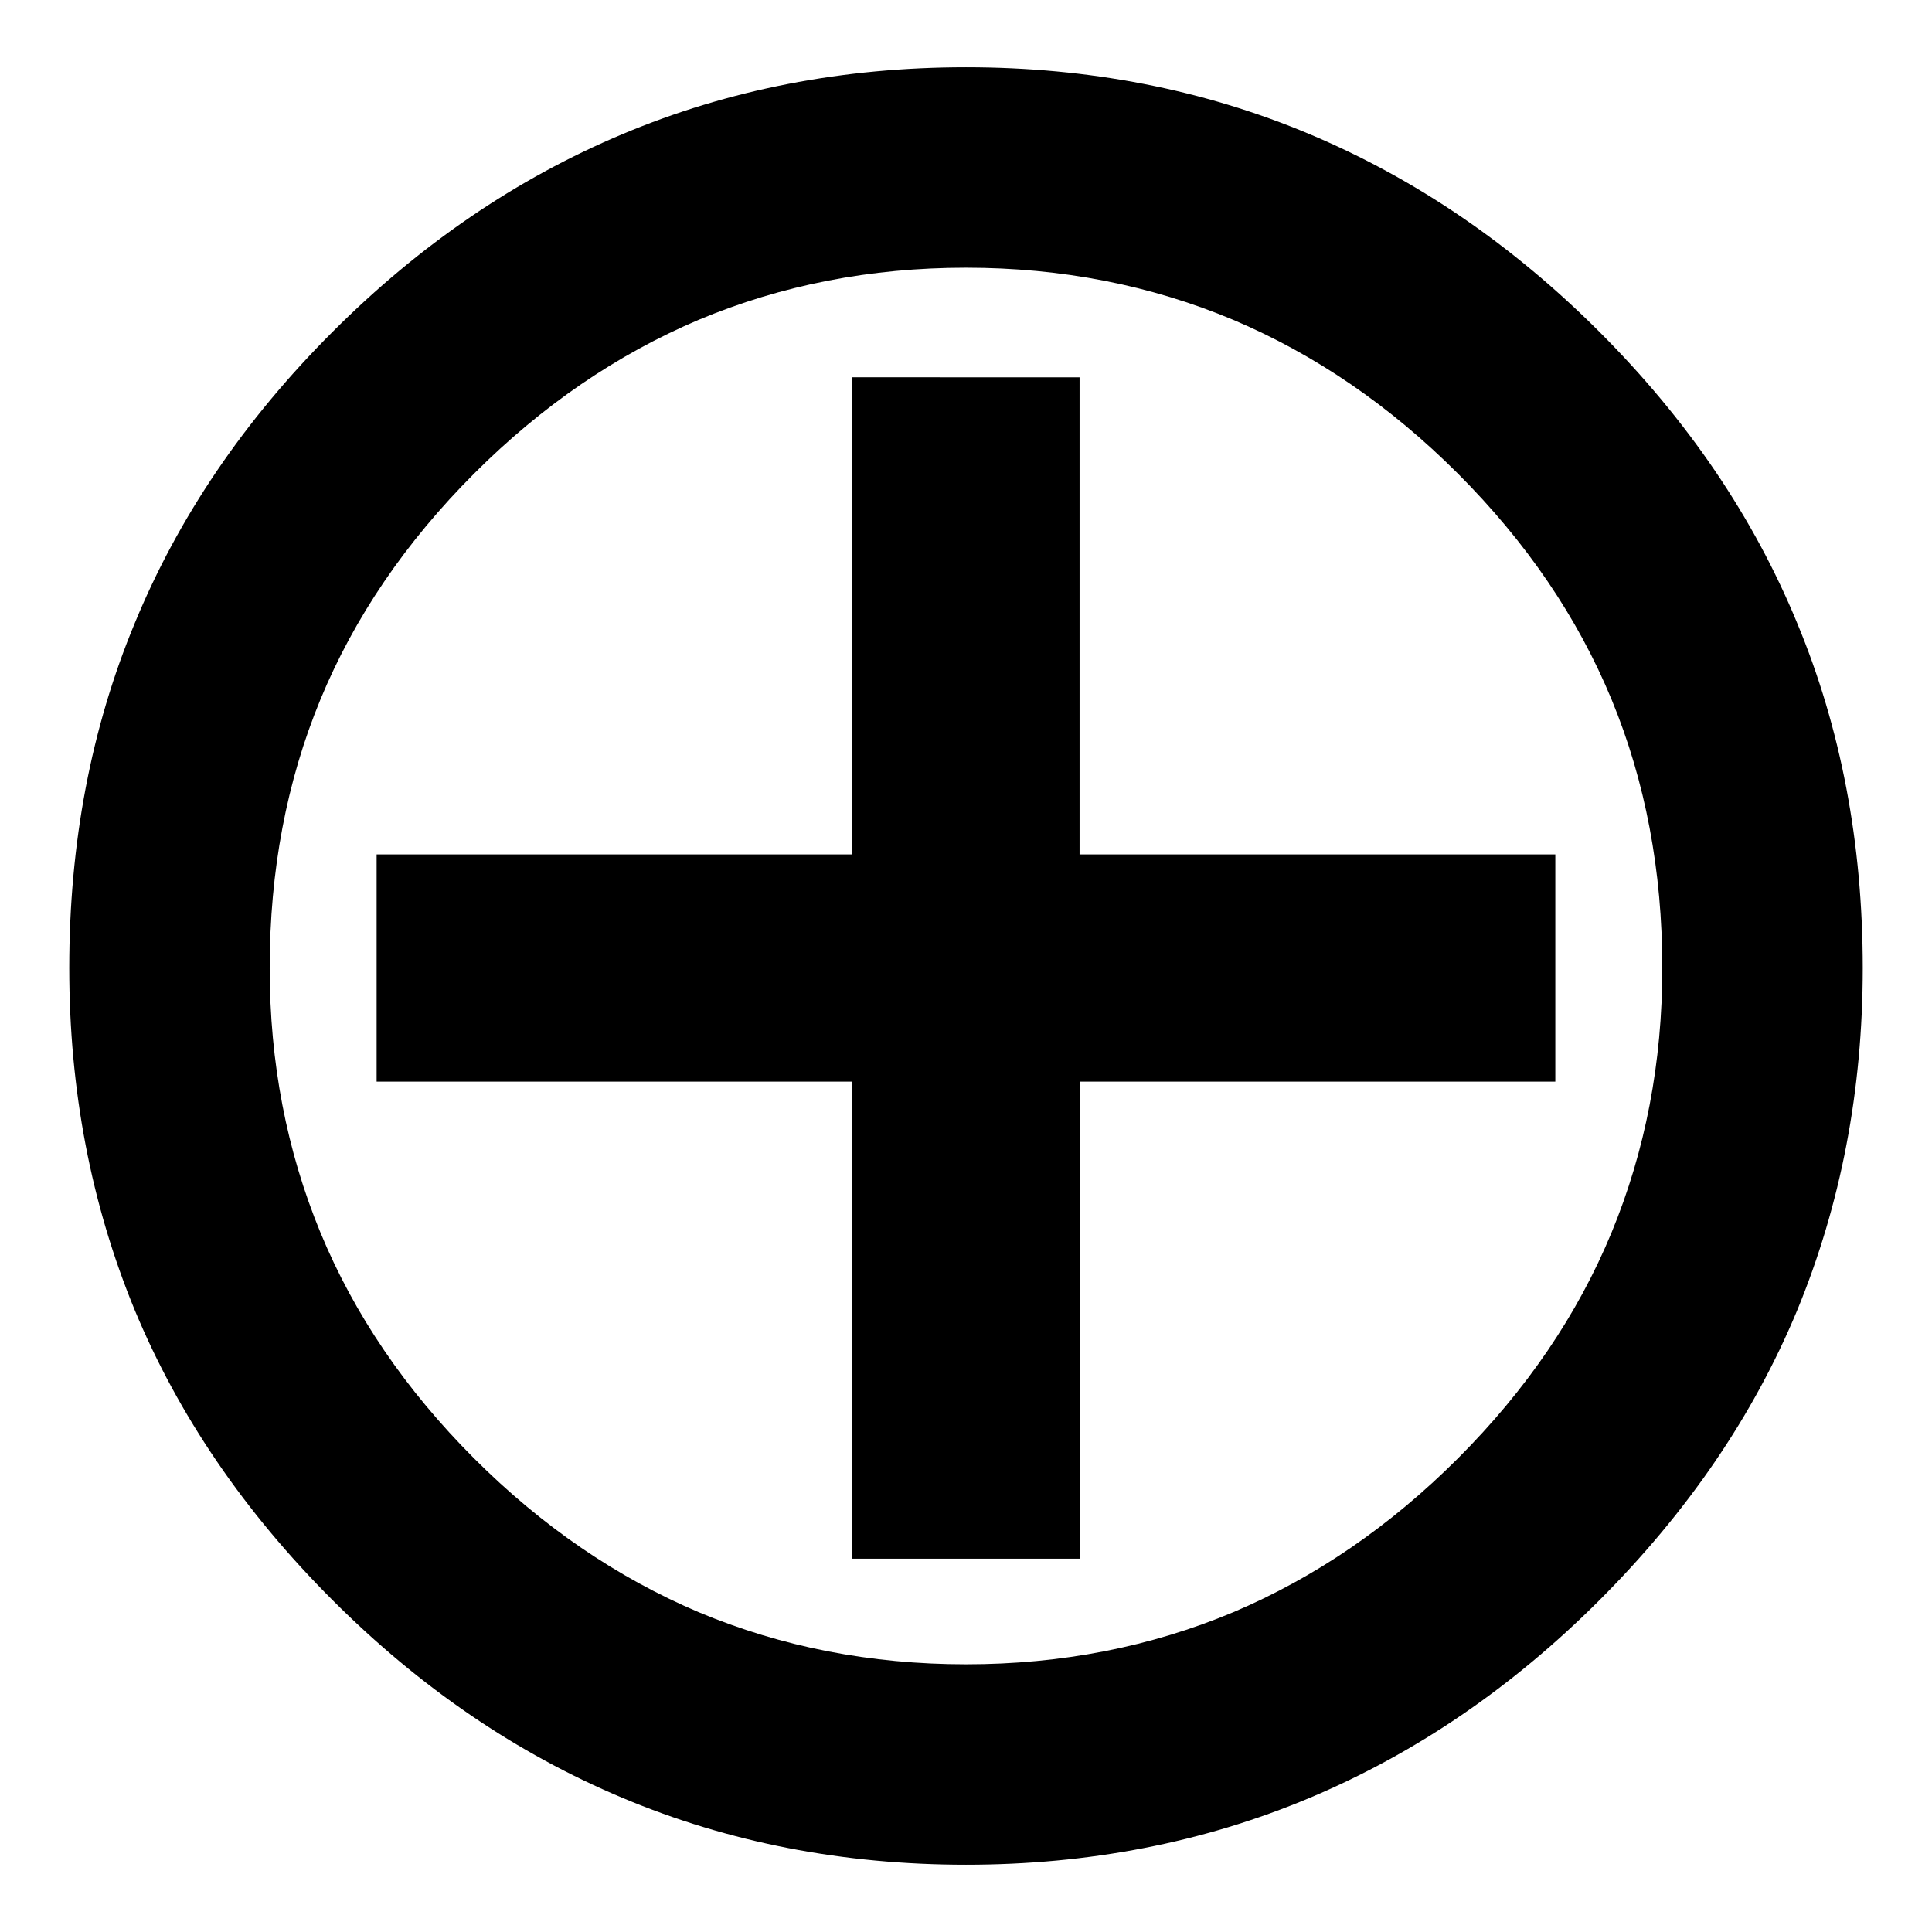 <?xml version="1.0" encoding="UTF-8" standalone="no"?>
<svg
   xmlns:dc="http://purl.org/dc/elements/1.1/"
   xmlns:cc="http://creativecommons.org/ns#"
   xmlns:rdf="http://www.w3.org/1999/02/22-rdf-syntax-ns#"
   xmlns:svg="http://www.w3.org/2000/svg"
   xmlns="http://www.w3.org/2000/svg"
   xmlns:sodipodi="http://sodipodi.sourceforge.net/DTD/sodipodi-0.dtd"
   xmlns:inkscape="http://www.inkscape.org/namespaces/inkscape"
   viewBox="0 0 32 32"
   version="1.1"
   id="svg5"
   sodipodi:docname="xor-operator.svg"
   inkscape:version="0.92.4 5da689c313, 2019-01-14">
  <defs
     id="defs9" />
  <sodipodi:namedview
     pagecolor="#ffffff"
     bordercolor="#666666"
     borderopacity="1"
     objecttolerance="10"
     gridtolerance="10"
     guidetolerance="10"
     inkscape:pageopacity="0"
     inkscape:pageshadow="2"
     inkscape:window-width="1364"
     inkscape:window-height="732"
     id="namedview7"
     showgrid="false"
     showguides="false"
     inkscape:zoom="11.313709"
     inkscape:cx="12.325433"
     inkscape:cy="15.055336"
     inkscape:window-x="0"
     inkscape:window-y="18"
     inkscape:window-maximized="0"
     inkscape:current-layer="svg5" />
  <style
     type="text/css"
     id="current-color-scheme">
        .ColorScheme-Text {
            color:#232629;
        }
    </style>
  <g
     aria-label="⊕"
     style="font-style:normal;font-variant:normal;font-weight:normal;font-stretch:normal;font-size:26.667px;line-height:125%;font-family:Sans;-inkscape-font-specification:'Sans, Normal';font-variant-ligatures:normal;font-variant-caps:normal;font-variant-numeric:normal;font-feature-settings:normal;text-align:start;letter-spacing:0px;word-spacing:0px;writing-mode:lr-tb;text-anchor:start;fill:#000000;fill-opacity:1;stroke:none;stroke-width:1px;stroke-linecap:butt;stroke-linejoin:miter;stroke-opacity:1"
     id="text4523">
    <path
       d="M 20.427,5.298 Q 18.368,4.434 16,4.434 q -2.368,0 -4.427,0.863 -2.036,0.863 -3.719,2.546 -1.704,1.704 -2.546,3.741 -0.841,2.036 -0.841,4.449 0,2.346 0.841,4.383 0.841,2.036 2.546,3.741 1.682,1.682 3.719,2.546 2.059,0.863 4.427,0.863 2.368,0 4.427,-0.863 2.036,-0.863 3.719,-2.546 1.704,-1.704 2.546,-3.741 0.841,-2.036 0.841,-4.383 0,-2.413 -0.841,-4.449 Q 25.85,9.548 24.146,7.843 22.464,6.161 20.427,5.298 Z M 10.311,2.221 Q 12.945,1.114 16,1.114 q 3.055,0 5.689,1.107 2.634,1.107 4.803,3.276 2.191,2.191 3.276,4.826 1.085,2.612 1.085,5.711 0,3.033 -1.085,5.667 -1.085,2.612 -3.276,4.803 -2.169,2.169 -4.803,3.276 Q 19.055,30.886 16,30.886 q -3.055,0 -5.689,-1.107 Q 7.677,28.673 5.508,26.503 3.316,24.312 2.232,21.7 1.147,19.066 1.147,16.033 q 0,-3.099 1.085,-5.711 Q 3.316,7.688 5.508,5.497 7.677,3.327 10.311,2.221 Z m 7.57,4.029 v 7.902 h 7.88 v 3.763 H 17.882 v 7.902 H 14.118 V 17.915 H 6.238 V 14.152 H 14.118 V 6.249 Z"
       style="font-style:normal;font-variant:normal;font-weight:normal;font-stretch:normal;font-size:45.333px;font-family:sans-serif;-inkscape-font-specification:'sans-serif, Normal';font-variant-ligatures:normal;font-variant-caps:normal;font-variant-numeric:normal;font-feature-settings:normal;text-align:start;writing-mode:lr-tb;text-anchor:start"
       id="path10298" />
  </g>
</svg>
